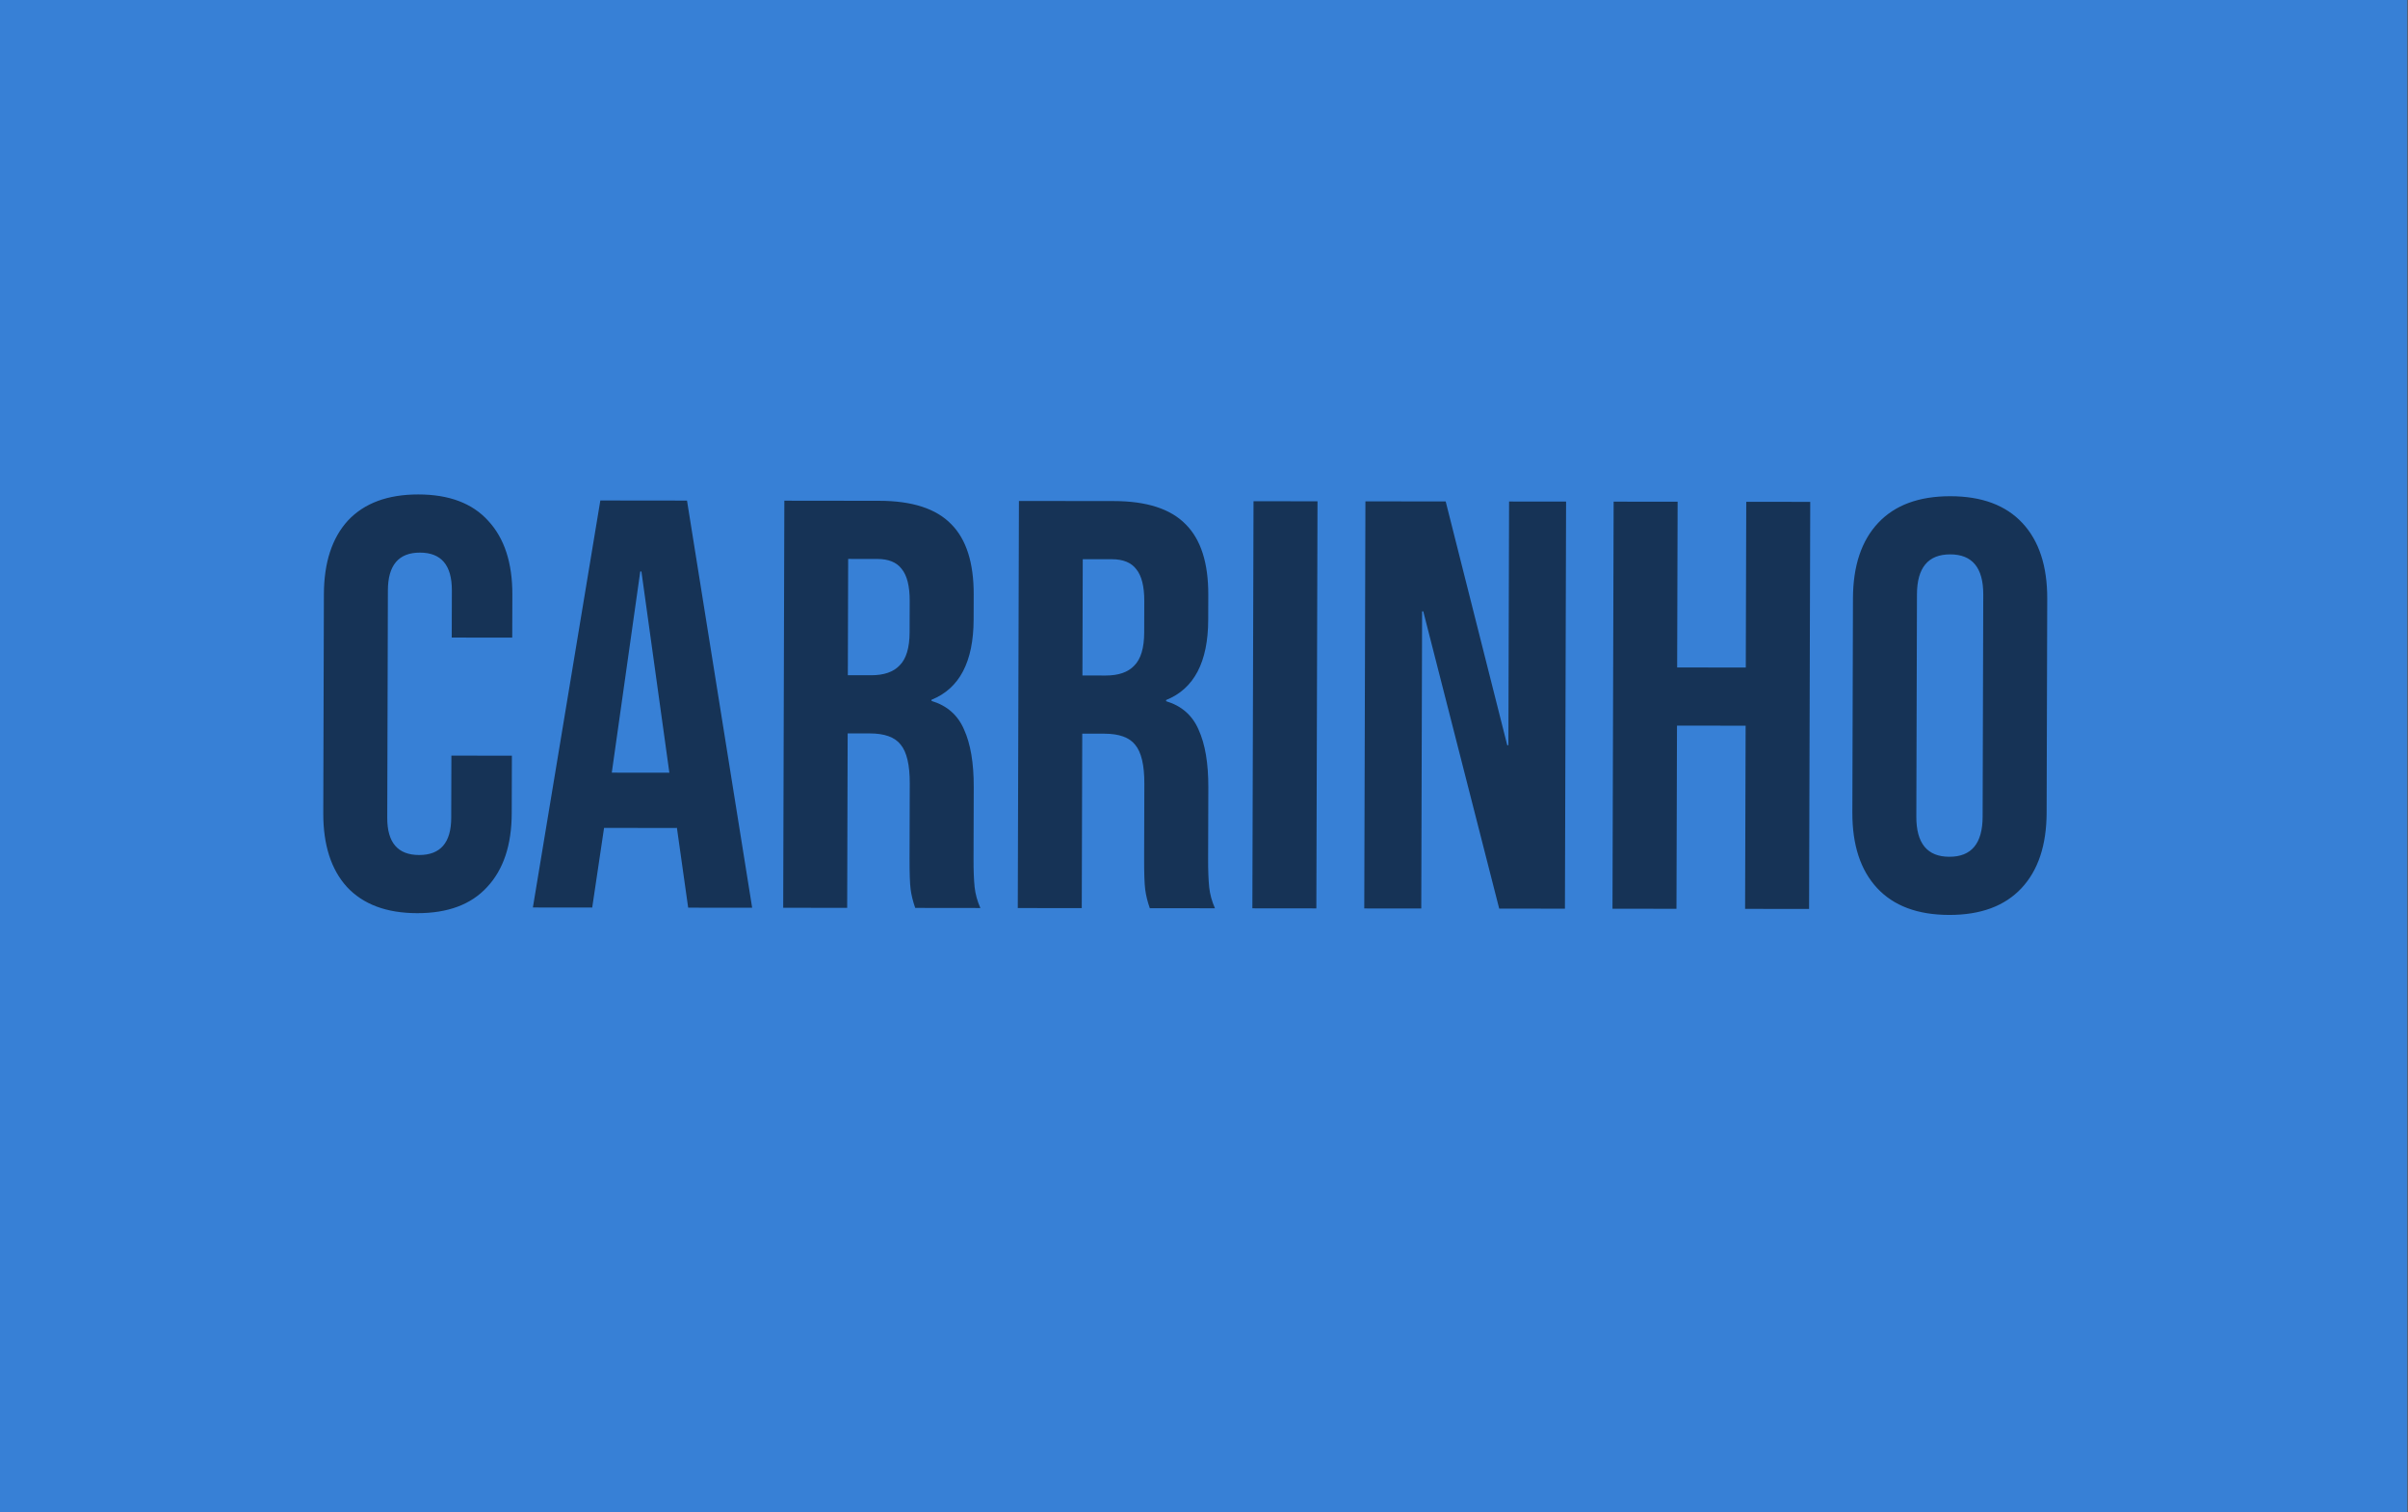 <svg width="207" height="130" viewBox="0 0 207 130" fill="none" xmlns="http://www.w3.org/2000/svg">
<rect x="0" y="0" width="207" height="130" fill="#333333" stroke="none"/>
<rect width="206.936" height="130" fill="white"/>
<rect width="206.936" height="130" fill="#0660CB" fill-opacity="0.8"/>
<path d="M35.866 78.511C33.233 78.508 31.218 77.756 29.822 76.254C28.46 74.753 27.782 72.635 27.79 69.902L27.843 51.102C27.851 48.369 28.54 46.253 29.911 44.754C31.315 43.256 33.334 42.508 35.968 42.511C38.601 42.514 40.599 43.267 41.961 44.768C43.357 46.27 44.051 48.387 44.043 51.12L44.033 54.821L38.833 54.815L38.844 50.764C38.85 48.598 37.937 47.514 36.103 47.511C34.27 47.509 33.35 48.592 33.344 50.758L33.289 70.308C33.283 72.442 34.197 73.509 36.03 73.511C37.863 73.513 38.783 72.448 38.789 70.314L38.804 64.965L44.004 64.971L43.99 69.92C43.982 72.654 43.276 74.77 41.872 76.268C40.501 77.766 38.499 78.514 35.866 78.511ZM51.607 43.029L59.057 43.038L64.658 78.044L59.158 78.038L58.177 71.087L58.177 71.187L51.927 71.18L50.908 78.028L45.808 78.022L51.607 43.029ZM57.541 66.436L55.139 49.133L55.039 49.133L52.591 66.43L57.541 66.436ZM67.425 43.047L75.575 43.057C78.408 43.06 80.473 43.729 81.769 45.064C83.066 46.365 83.71 48.383 83.702 51.116L83.696 53.266C83.686 56.899 82.48 59.198 80.077 60.162L80.076 60.262C81.409 60.663 82.34 61.481 82.87 62.715C83.433 63.949 83.711 65.599 83.706 67.666L83.688 73.816C83.685 74.816 83.716 75.633 83.781 76.266C83.846 76.866 84.011 77.466 84.276 78.067L78.676 78.06C78.478 77.493 78.346 76.96 78.281 76.46C78.215 75.96 78.185 75.06 78.188 73.76L78.206 67.36C78.211 65.76 77.947 64.643 77.416 64.009C76.918 63.375 76.035 63.057 74.769 63.056L72.868 63.054L72.826 78.054L67.326 78.047L67.425 43.047ZM74.883 58.056C75.983 58.057 76.8 57.775 77.335 57.209C77.903 56.643 78.189 55.693 78.193 54.36L78.201 51.66C78.204 50.393 77.974 49.476 77.508 48.909C77.077 48.342 76.378 48.058 75.411 48.057L72.911 48.054L72.883 58.054L74.883 58.056ZM87.591 43.071L95.741 43.08C98.574 43.083 100.639 43.752 101.935 45.087C103.232 46.389 103.876 48.406 103.868 51.139L103.862 53.289C103.852 56.923 102.645 59.221 100.243 60.185L100.242 60.285C101.575 60.687 102.506 61.504 103.036 62.738C103.599 63.972 103.877 65.623 103.872 67.689L103.854 73.839C103.851 74.839 103.882 75.656 103.947 76.289C104.012 76.889 104.177 77.49 104.442 78.09L98.842 78.084C98.644 77.517 98.512 76.983 98.447 76.483C98.381 75.983 98.351 75.083 98.354 73.783L98.372 67.383C98.377 65.783 98.113 64.666 97.582 64.032C97.084 63.398 96.201 63.081 94.934 63.079L93.034 63.077L92.992 78.077L87.492 78.07L87.591 43.071ZM95.049 58.079C96.149 58.08 96.966 57.798 97.501 57.232C98.069 56.666 98.355 55.716 98.359 54.383L98.367 51.683C98.37 50.416 98.14 49.499 97.674 48.932C97.243 48.365 96.544 48.081 95.577 48.08L93.077 48.077L93.049 58.077L95.049 58.079ZM107.757 43.094L113.257 43.1L113.158 78.1L107.658 78.094L107.757 43.094ZM117.376 43.105L124.276 43.113L129.567 64.069L129.667 64.069L129.726 43.119L134.626 43.125L134.527 78.124L128.877 78.118L122.349 52.56L122.249 52.56L122.177 78.11L117.277 78.105L117.376 43.105ZM138.714 43.129L144.214 43.136L144.174 57.386L150.074 57.392L150.114 43.142L155.614 43.149L155.515 78.149L150.015 78.142L150.06 62.392L144.16 62.386L144.115 78.135L138.615 78.129L138.714 43.129ZM167.56 78.662C164.86 78.659 162.795 77.89 161.366 76.355C159.937 74.82 159.227 72.653 159.235 69.853L159.287 51.453C159.295 48.653 160.017 46.487 161.455 44.956C162.893 43.424 164.962 42.66 167.662 42.663C170.362 42.666 172.426 43.435 173.855 44.97C175.284 46.505 175.995 48.672 175.987 51.472L175.935 69.872C175.927 72.672 175.204 74.838 173.766 76.37C172.329 77.901 170.26 78.666 167.56 78.662ZM167.574 73.662C169.474 73.665 170.427 72.516 170.434 70.216L170.488 51.116C170.494 48.816 169.547 47.665 167.647 47.663C165.747 47.66 164.794 48.809 164.788 51.109L164.734 70.209C164.727 72.509 165.674 73.66 167.574 73.662Z" fill="black" fill-opacity="0.6"/>
</svg>
